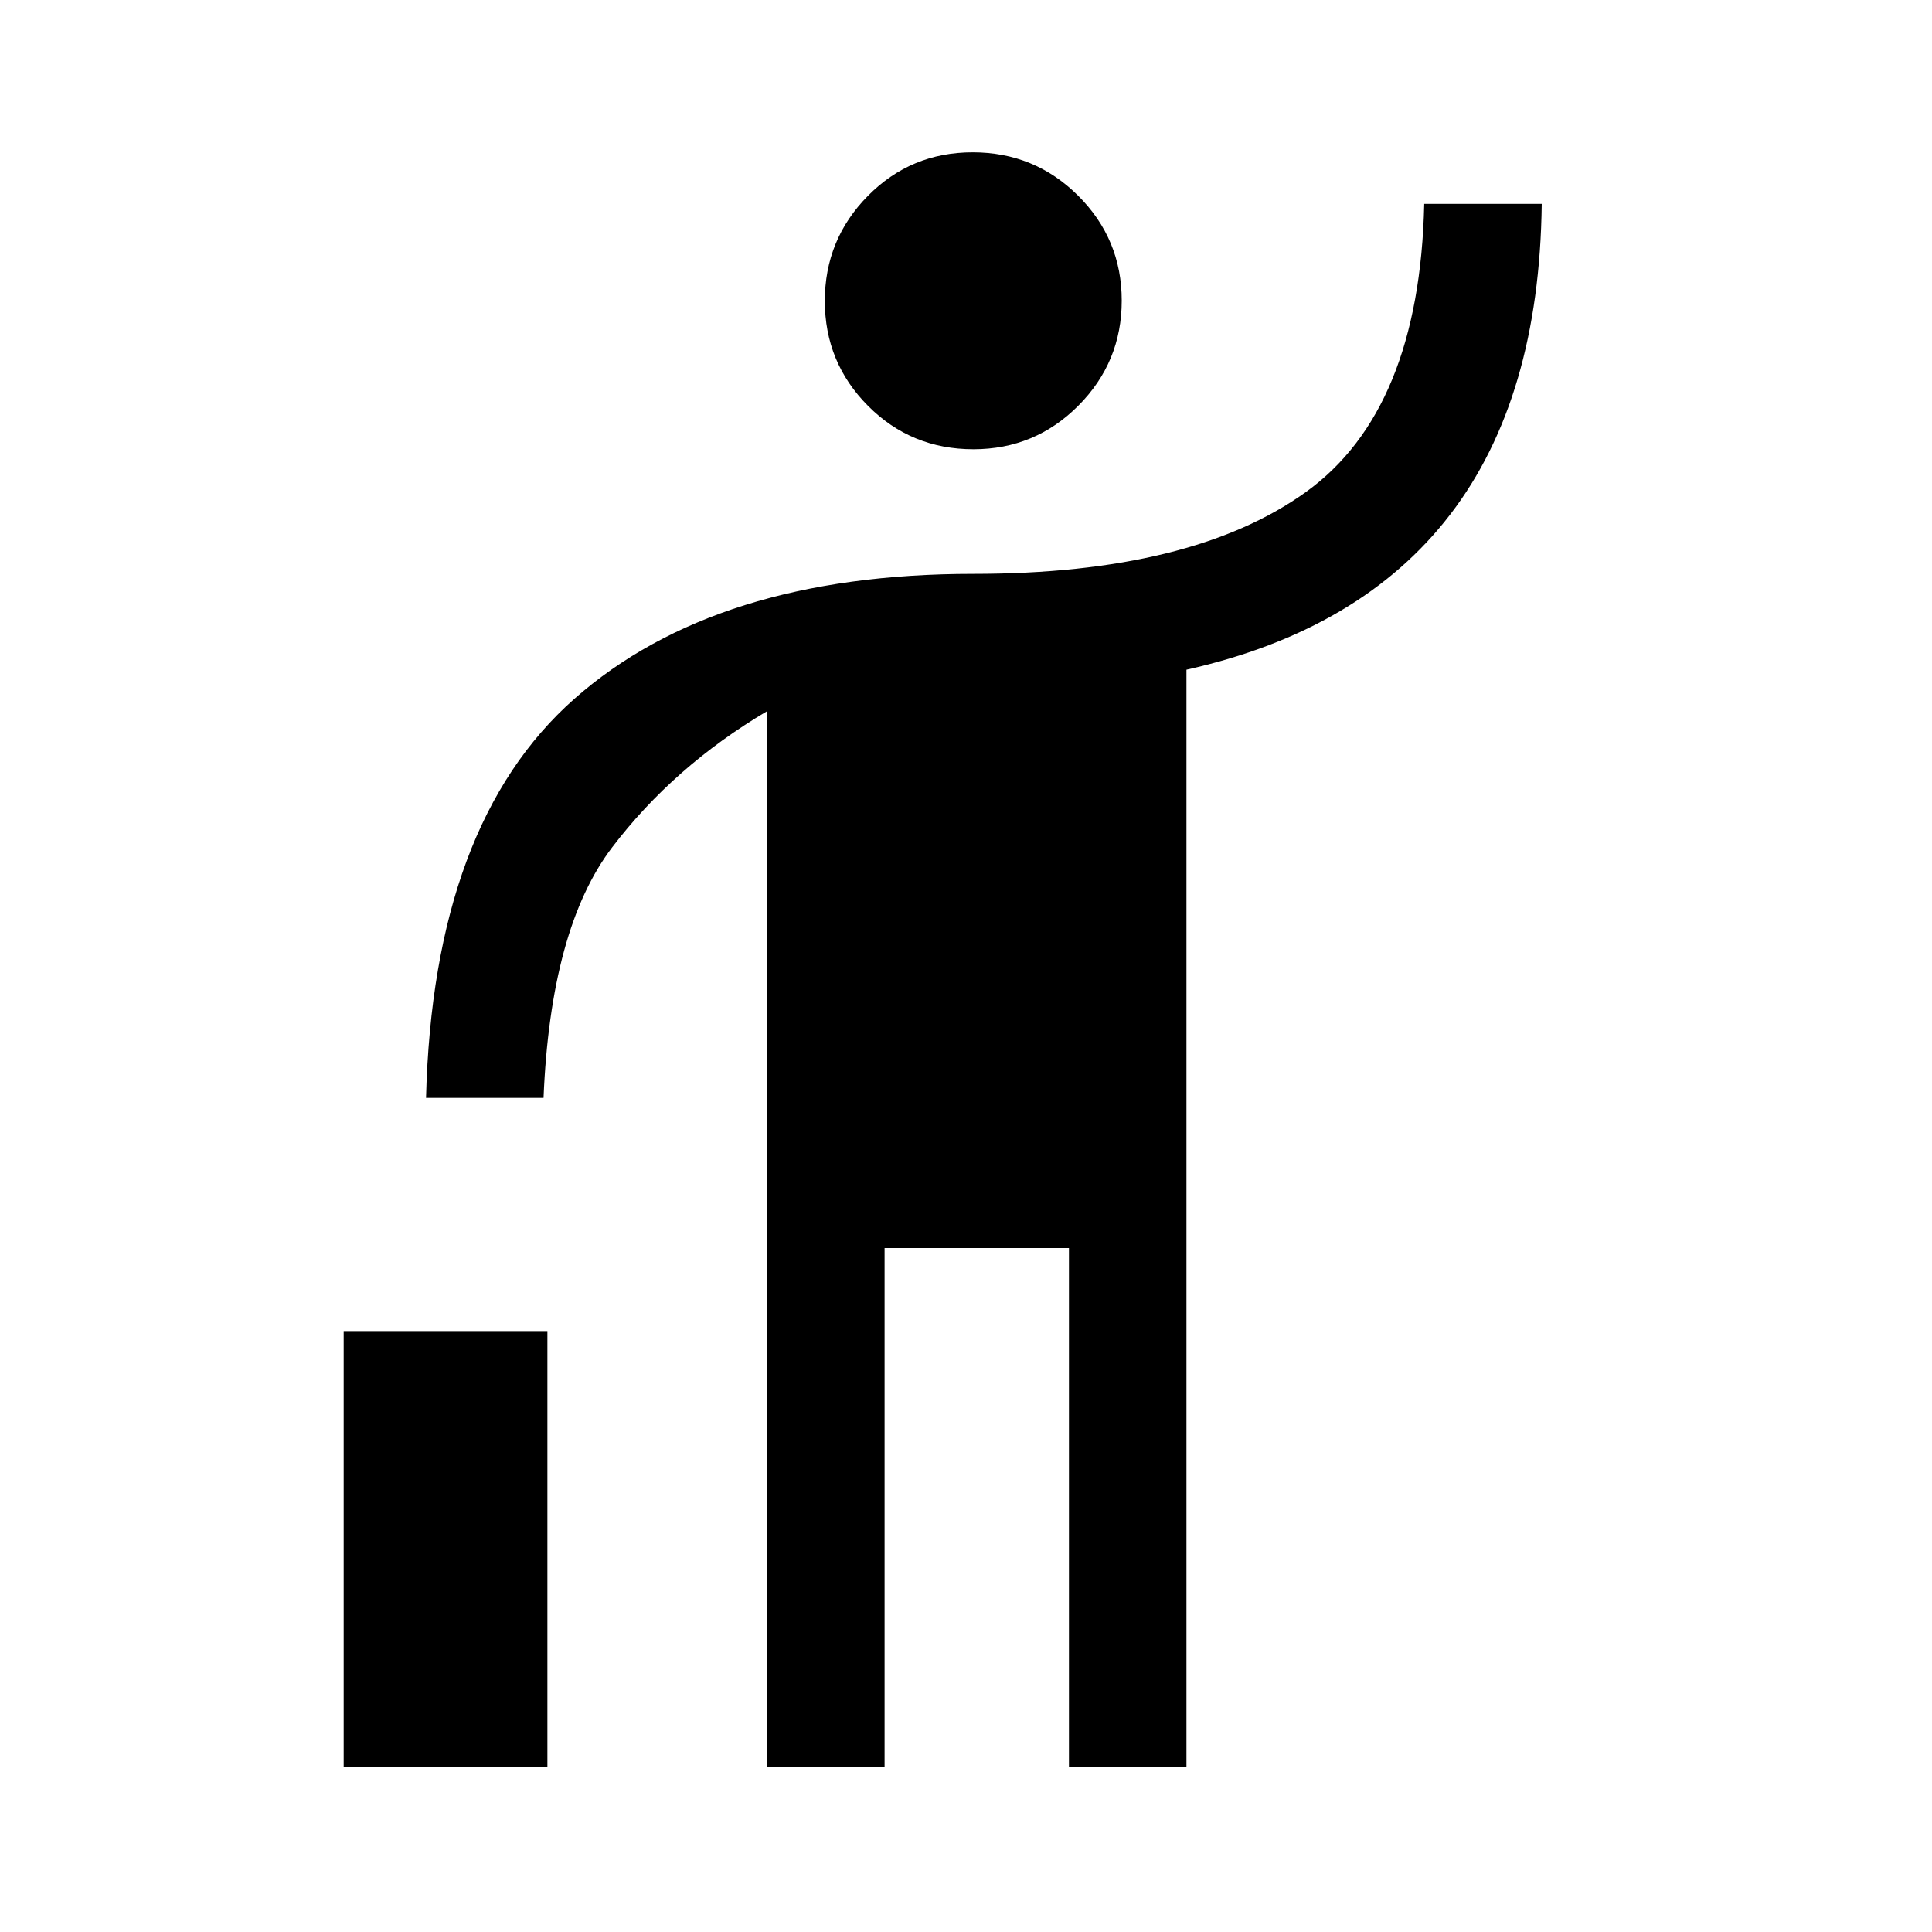 <svg xmlns="http://www.w3.org/2000/svg" height="48" viewBox="0 -960 960 960" width="48"><path d="M170.77-82v-216.61H272V-82H170.77Zm210.38 0v-524.62q-46.38 27.46-77 67.7-30.61 40.23-34.07 124.46h-58.39q3.46-136.31 73.77-198.35 70.31-62.04 198.16-62.04 108.61 0 165.19-40.61 56.57-40.62 58.88-143.23h58.39q-1.16 96.54-45.43 154.27-44.27 57.73-131.11 77.19V-82h-58.39v-257.85h-91.61V-82h-58.39ZM483.7-736.77q-30.93 0-52.39-21.56-21.46-21.55-21.46-52.11t21.38-52.21q21.38-21.66 52.11-21.66 30.74 0 52.39 21.56 21.65 21.56 21.65 52.12 0 30.55-21.56 52.21-21.56 21.65-52.12 21.65Z"/></svg>